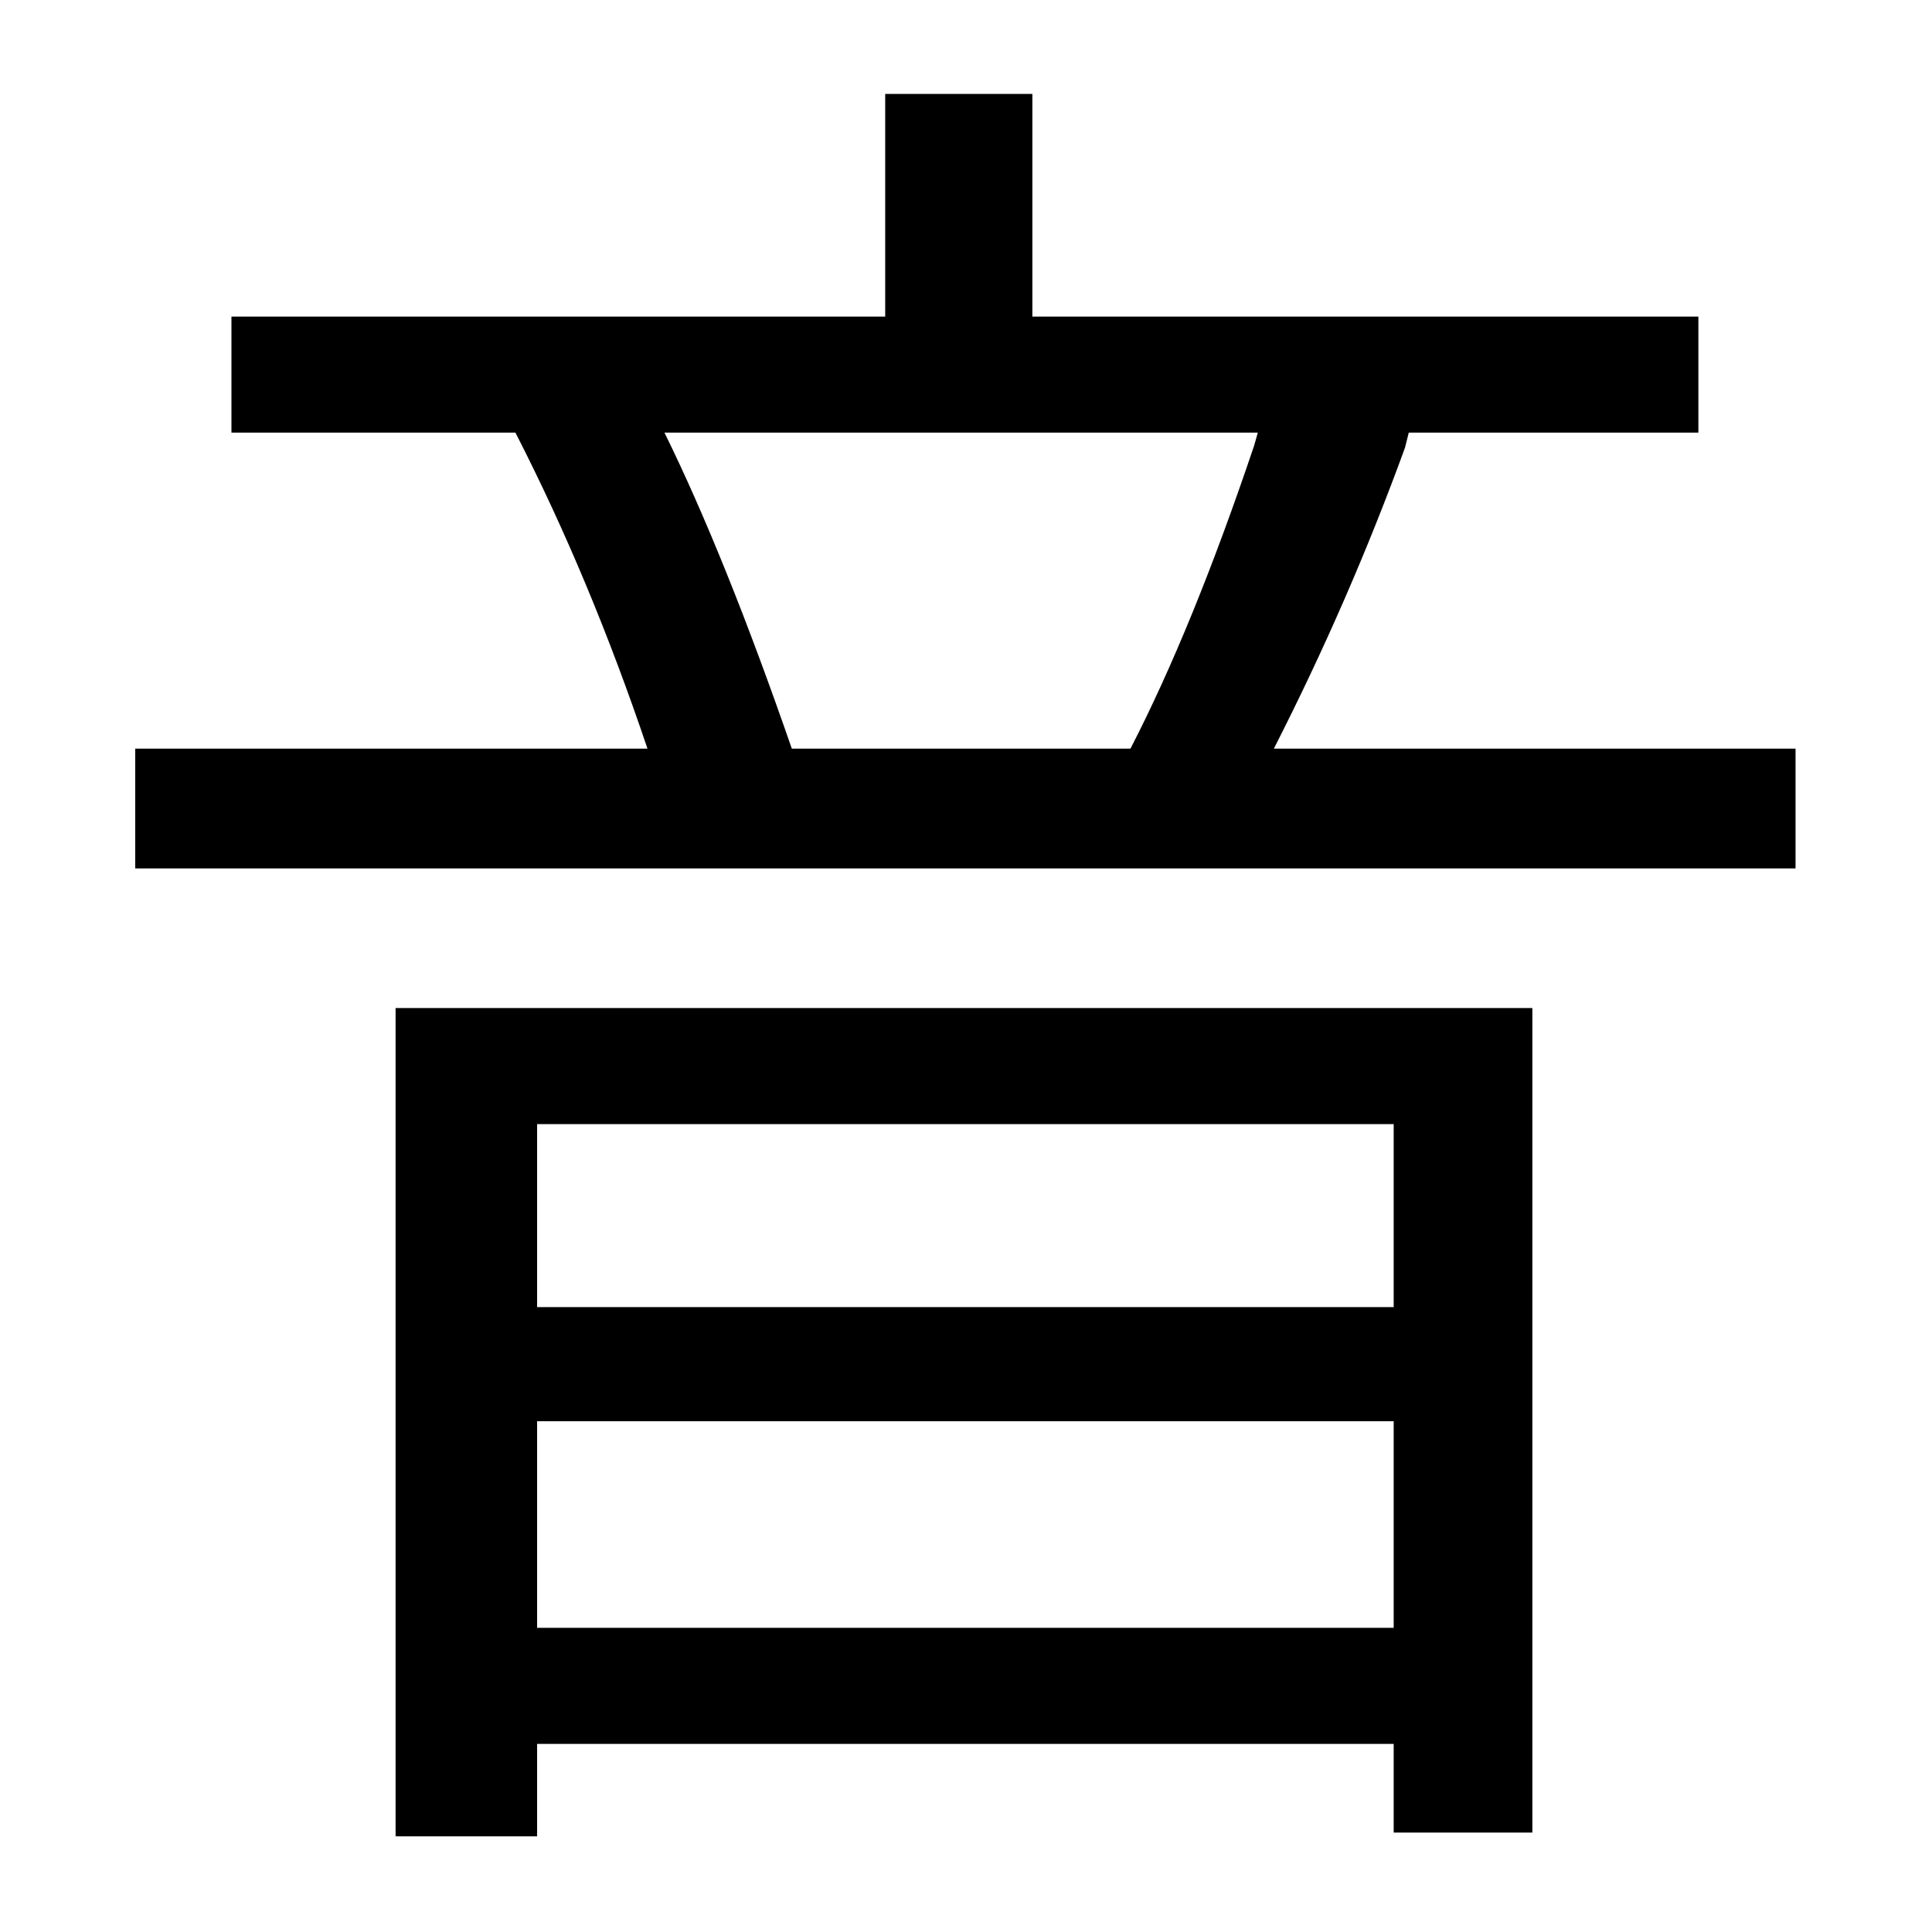 <?xml version="1.0" encoding="UTF-8" standalone="no"?>
<!DOCTYPE svg PUBLIC "-//W3C//DTD SVG 1.1//EN" "http://www.w3.org/Graphics/SVG/1.1/DTD/svg11.dtd">
<svg width="100%" height="100%" viewBox="0 0 100 100" version="1.1" xmlns="http://www.w3.org/2000/svg" xmlns:xlink="http://www.w3.org/1999/xlink" xml:space="preserve" style="fill-rule:evenodd;clip-rule:evenodd;stroke-linejoin:round;stroke-miterlimit:1.414;">
    <g transform="matrix(1,0,0,1,-28.854,39.851)">
        <path d="M82.289,-23.465L116.762,-23.465L116.762,-17.459L101.772,-17.459L101.576,-16.678C99.656,-11.405 97.394,-6.213 94.789,-1.102L121.791,-1.102L121.791,5.099L35.854,5.099L35.854,-1.102L62.367,-1.102C60.382,-6.994 58.103,-12.446 55.532,-17.459L40.834,-17.459L40.834,-23.465L74.672,-23.465L74.672,-34.989L82.289,-34.989L82.289,-23.465ZM63.246,-17.459C65.33,-13.228 67.527,-7.775 69.838,-1.102L87.367,-1.102C89.516,-5.269 91.648,-10.493 93.764,-16.776L93.959,-17.459L63.246,-17.459ZM108.168,12.326L108.168,55.002L100.991,55.002L100.991,50.412L56.655,50.412L56.655,55.197L49.33,55.197L49.33,12.326L108.168,12.326ZM56.655,18.332L56.655,27.804L100.991,27.804L100.991,18.332L56.655,18.332ZM56.655,33.712L56.655,44.406L100.991,44.406L100.991,33.712L56.655,33.712Z" style="fill-rule:nonzero;"/>
    </g>
</svg>
